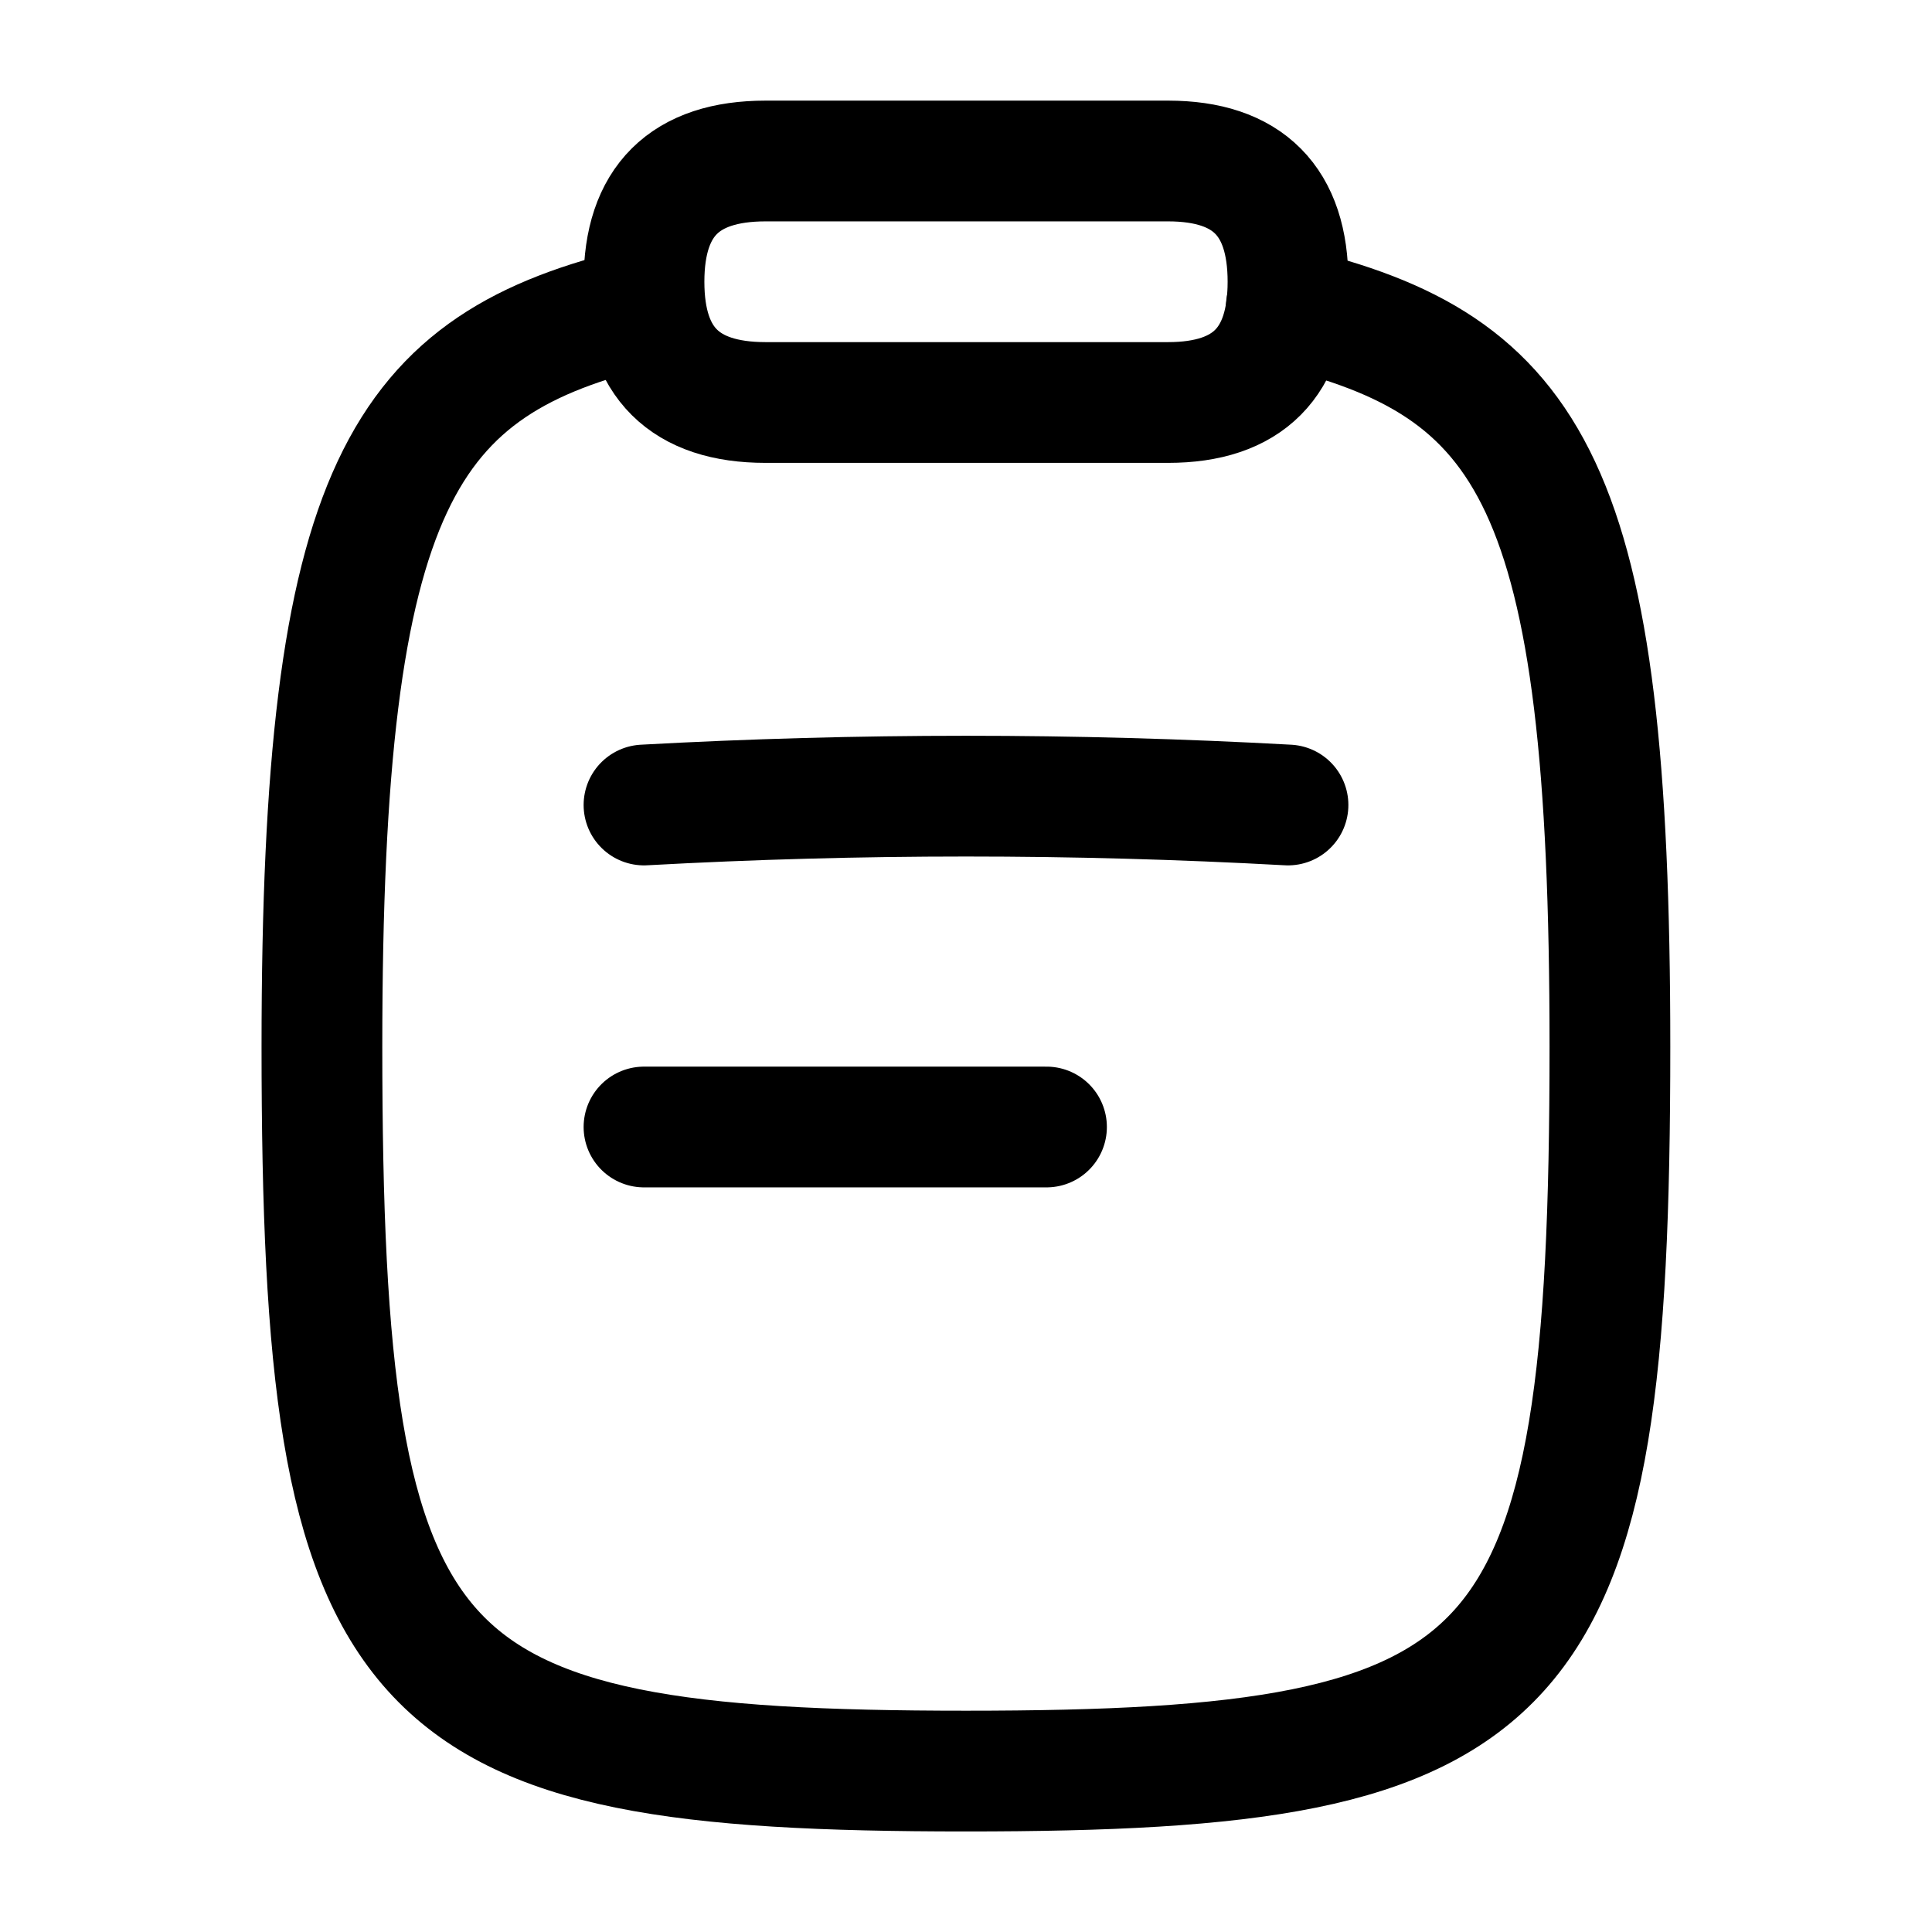 <svg
  fill="none"
  stroke="currentColor"
  stroke-linecap="round"
  stroke-linejoin="round"
  stroke-width="1.5"
  viewBox="0 0 24 24"
  width="24"
  height="24">
  <g>
    <path d="M-68.19-56c.71 3 2.19 4 9.19 4 8 0 9-1 9-8s-1-8-9-8c-7 0-8.46.96-9.19 4.02" transform="rotate(90 -60.001 12)scale(1 1)"/>
    <path d="M14.51 2h-5Q8 2 8 3.5T9.51 5h5Q16 5 16 3.5T14.51 2M8 10q4-.22 8 0m-8 4h5"/>
  </g>
</svg>
